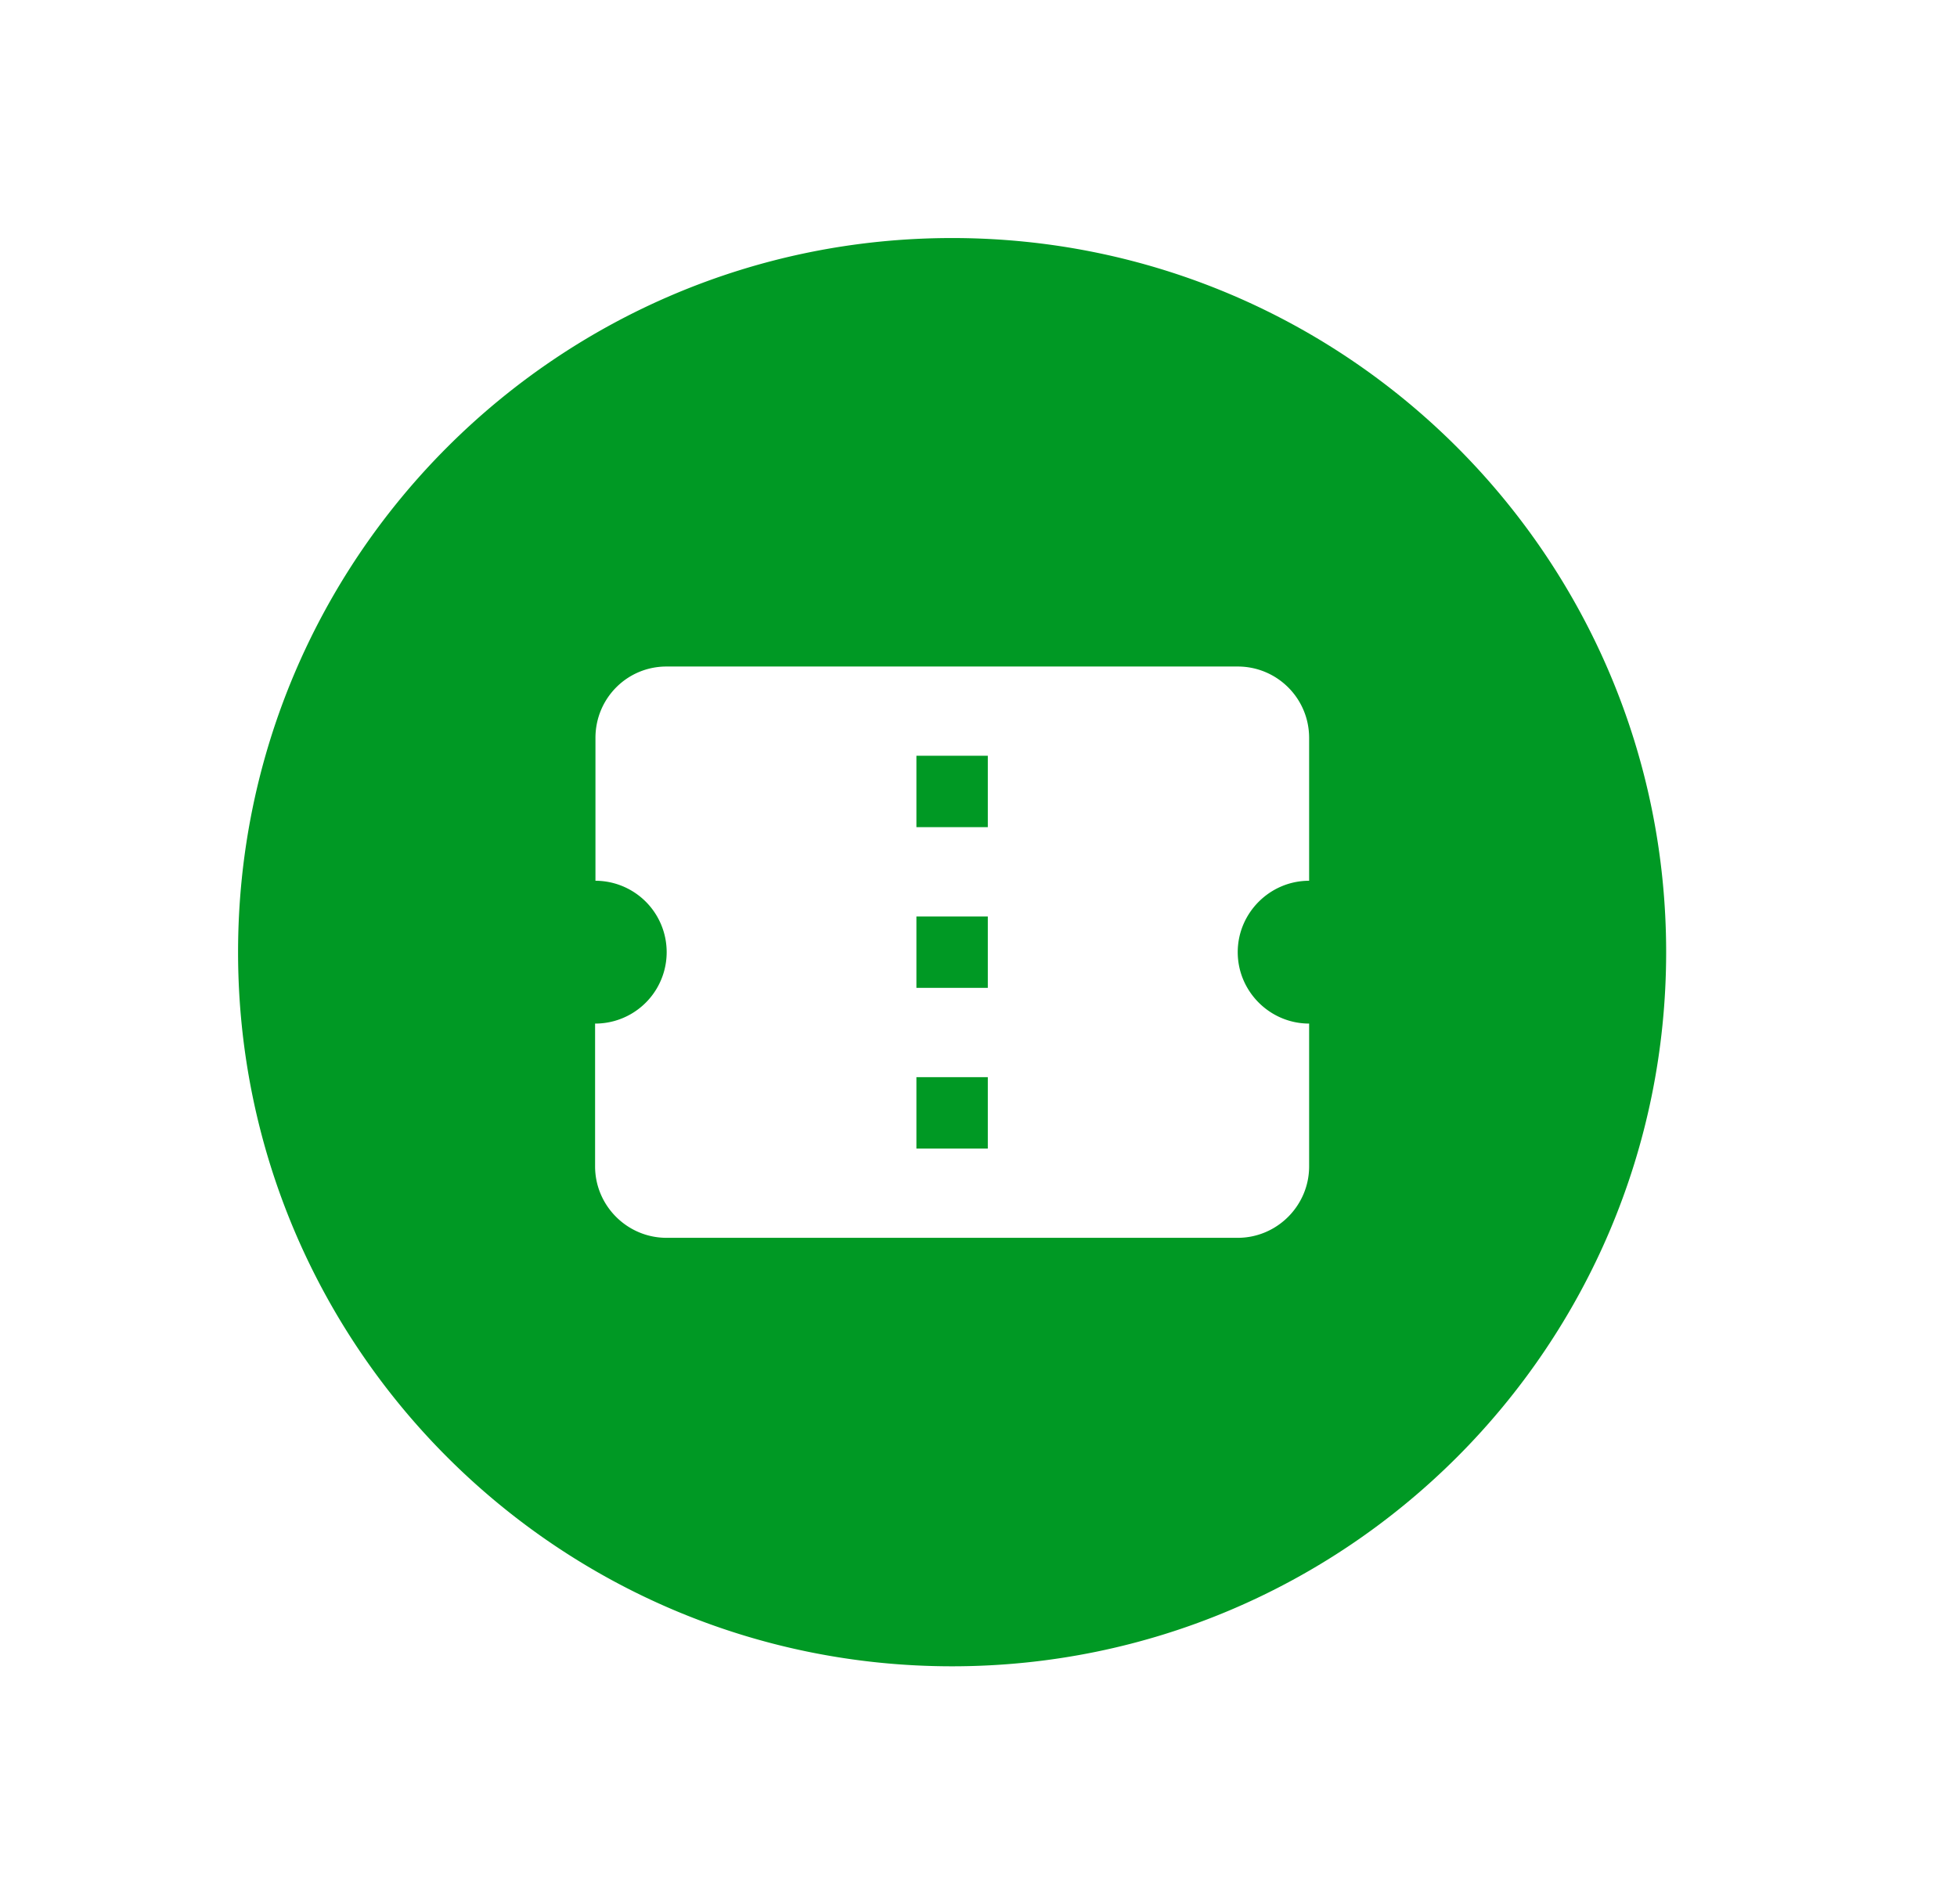 <svg width="37" height="36" viewBox="0 0 37 36" fill="none" xmlns="http://www.w3.org/2000/svg">
    <g clip-path="url(#id0otz6hwa)">
        <path fill-rule="evenodd" clip-rule="evenodd" d="M18.001 31.5c7.456 0 13.5-6.044 13.5-13.5s-6.044-13.5-13.5-13.5-13.5 6.044-13.5 13.5 6.044 13.5 13.5 13.5zm6.75-17.55v2.7c-.742 0-1.35.608-1.35 1.35 0 .742.608 1.35 1.35 1.35v2.7c0 .742-.607 1.35-1.35 1.35h-10.8c-.742 0-1.35-.607-1.35-1.35v-2.7a1.35 1.35 0 0 0 .007-2.7v-2.7c0-.75.6-1.35 1.343-1.35h10.8c.743 0 1.35.6 1.35 1.35zm-7.425 6.413v1.35h1.35v-1.35h-1.35zm0-4.726h1.35v-1.35h-1.35v1.35zm0 3.038h1.35v-1.35h-1.35v1.35z" fill="#009924"/>
    </g>
    <defs>
        <clipPath id="id0otz6hwa">
            <path fill="#fff" transform="translate(.001)" d="M0 0h36v36H0z"/>
        </clipPath>
    </defs>
</svg>
